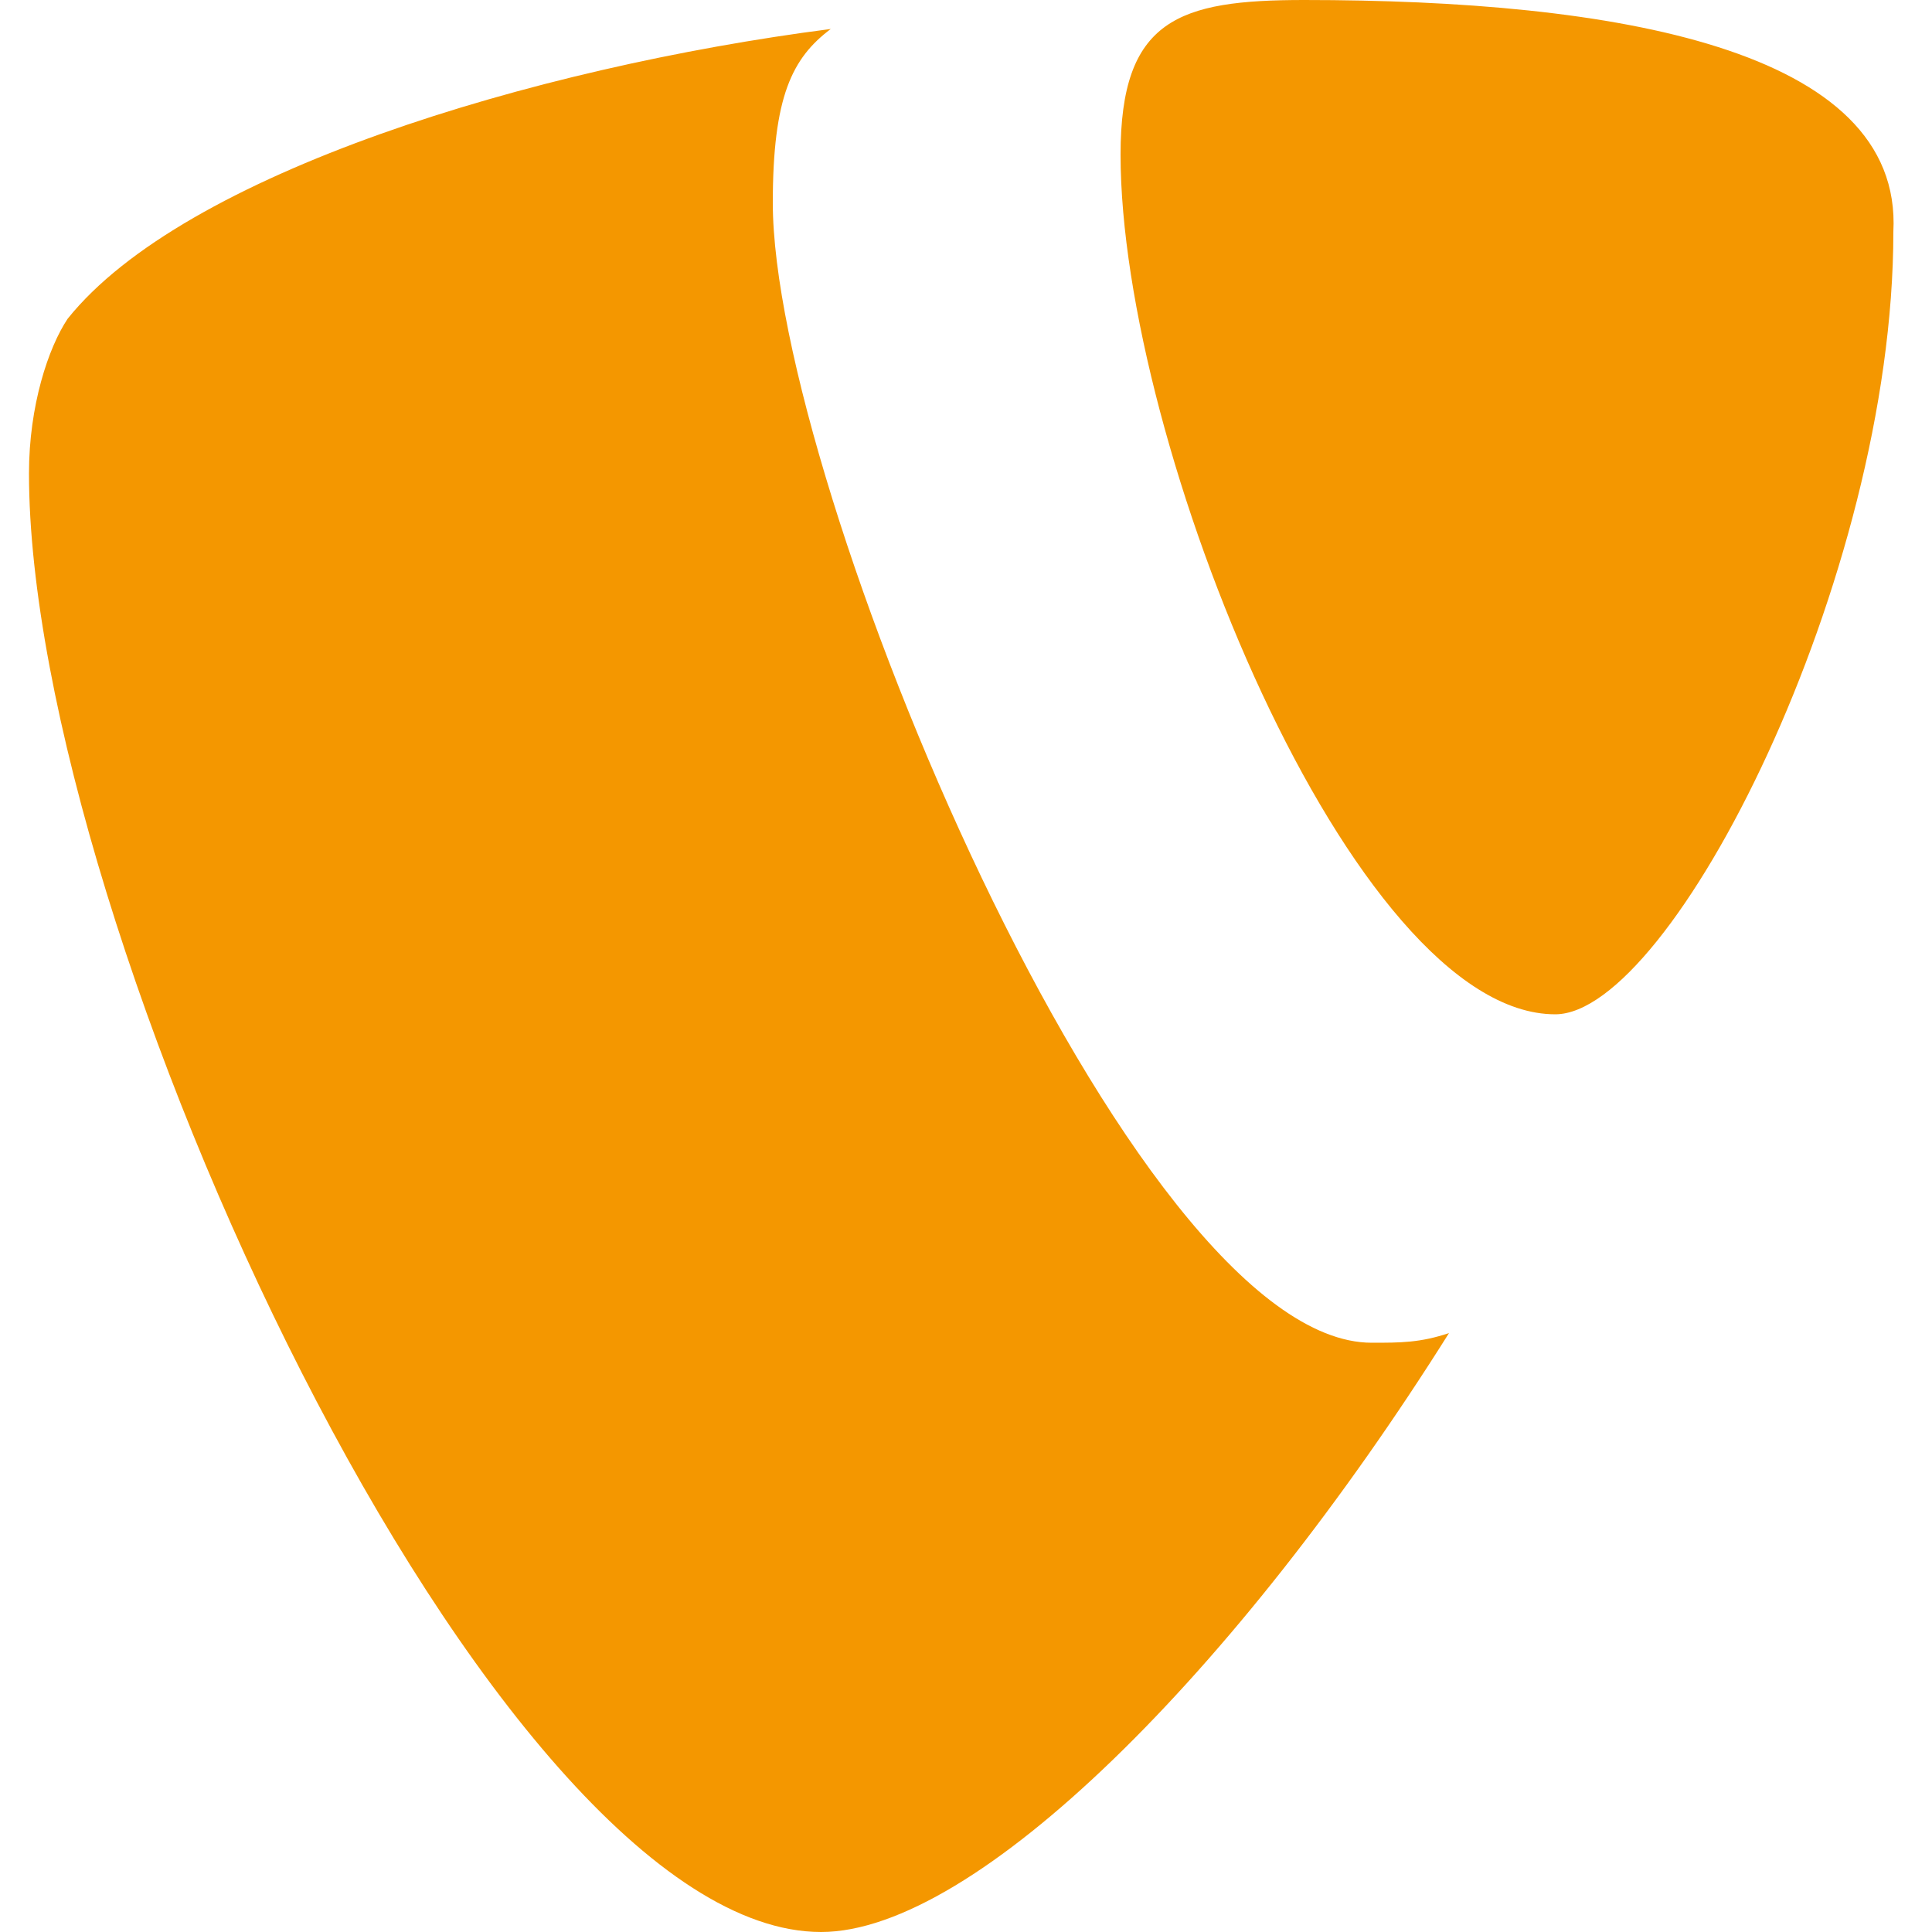 <?xml version="1.0" encoding="utf-8"?>
<svg version="1.1" xmlns="http://www.w3.org/2000/svg" viewBox="0 0 20 20" width="20" height="20" xml:space="preserve">
    <path fill="#f49700" d="M8,2.1C8,1,8.2,0.6,8.6,0.3c-3.1,0.4-6.7,1.5-7.9,3C0.5,3.6,0.3,4.2,0.3,4.9C0.3,9.6,5.1,20,8.5,20
	c1.6,0,4.3-2.7,6.5-6.2c-0.3,0.1-0.5,0.1-0.8,0.1C11.7,13.9,8,5,8,2.1L8,2.1z M13.5,0c-1.3,0-1.9,0.2-1.9,1.6c0,3,2.4,8.9,4.5,8.9
	c1.2,0,3.5-4.5,3.5-8.1C19.7,0.5,16.7,0,13.5,0L13.5,0z" />
</svg>
